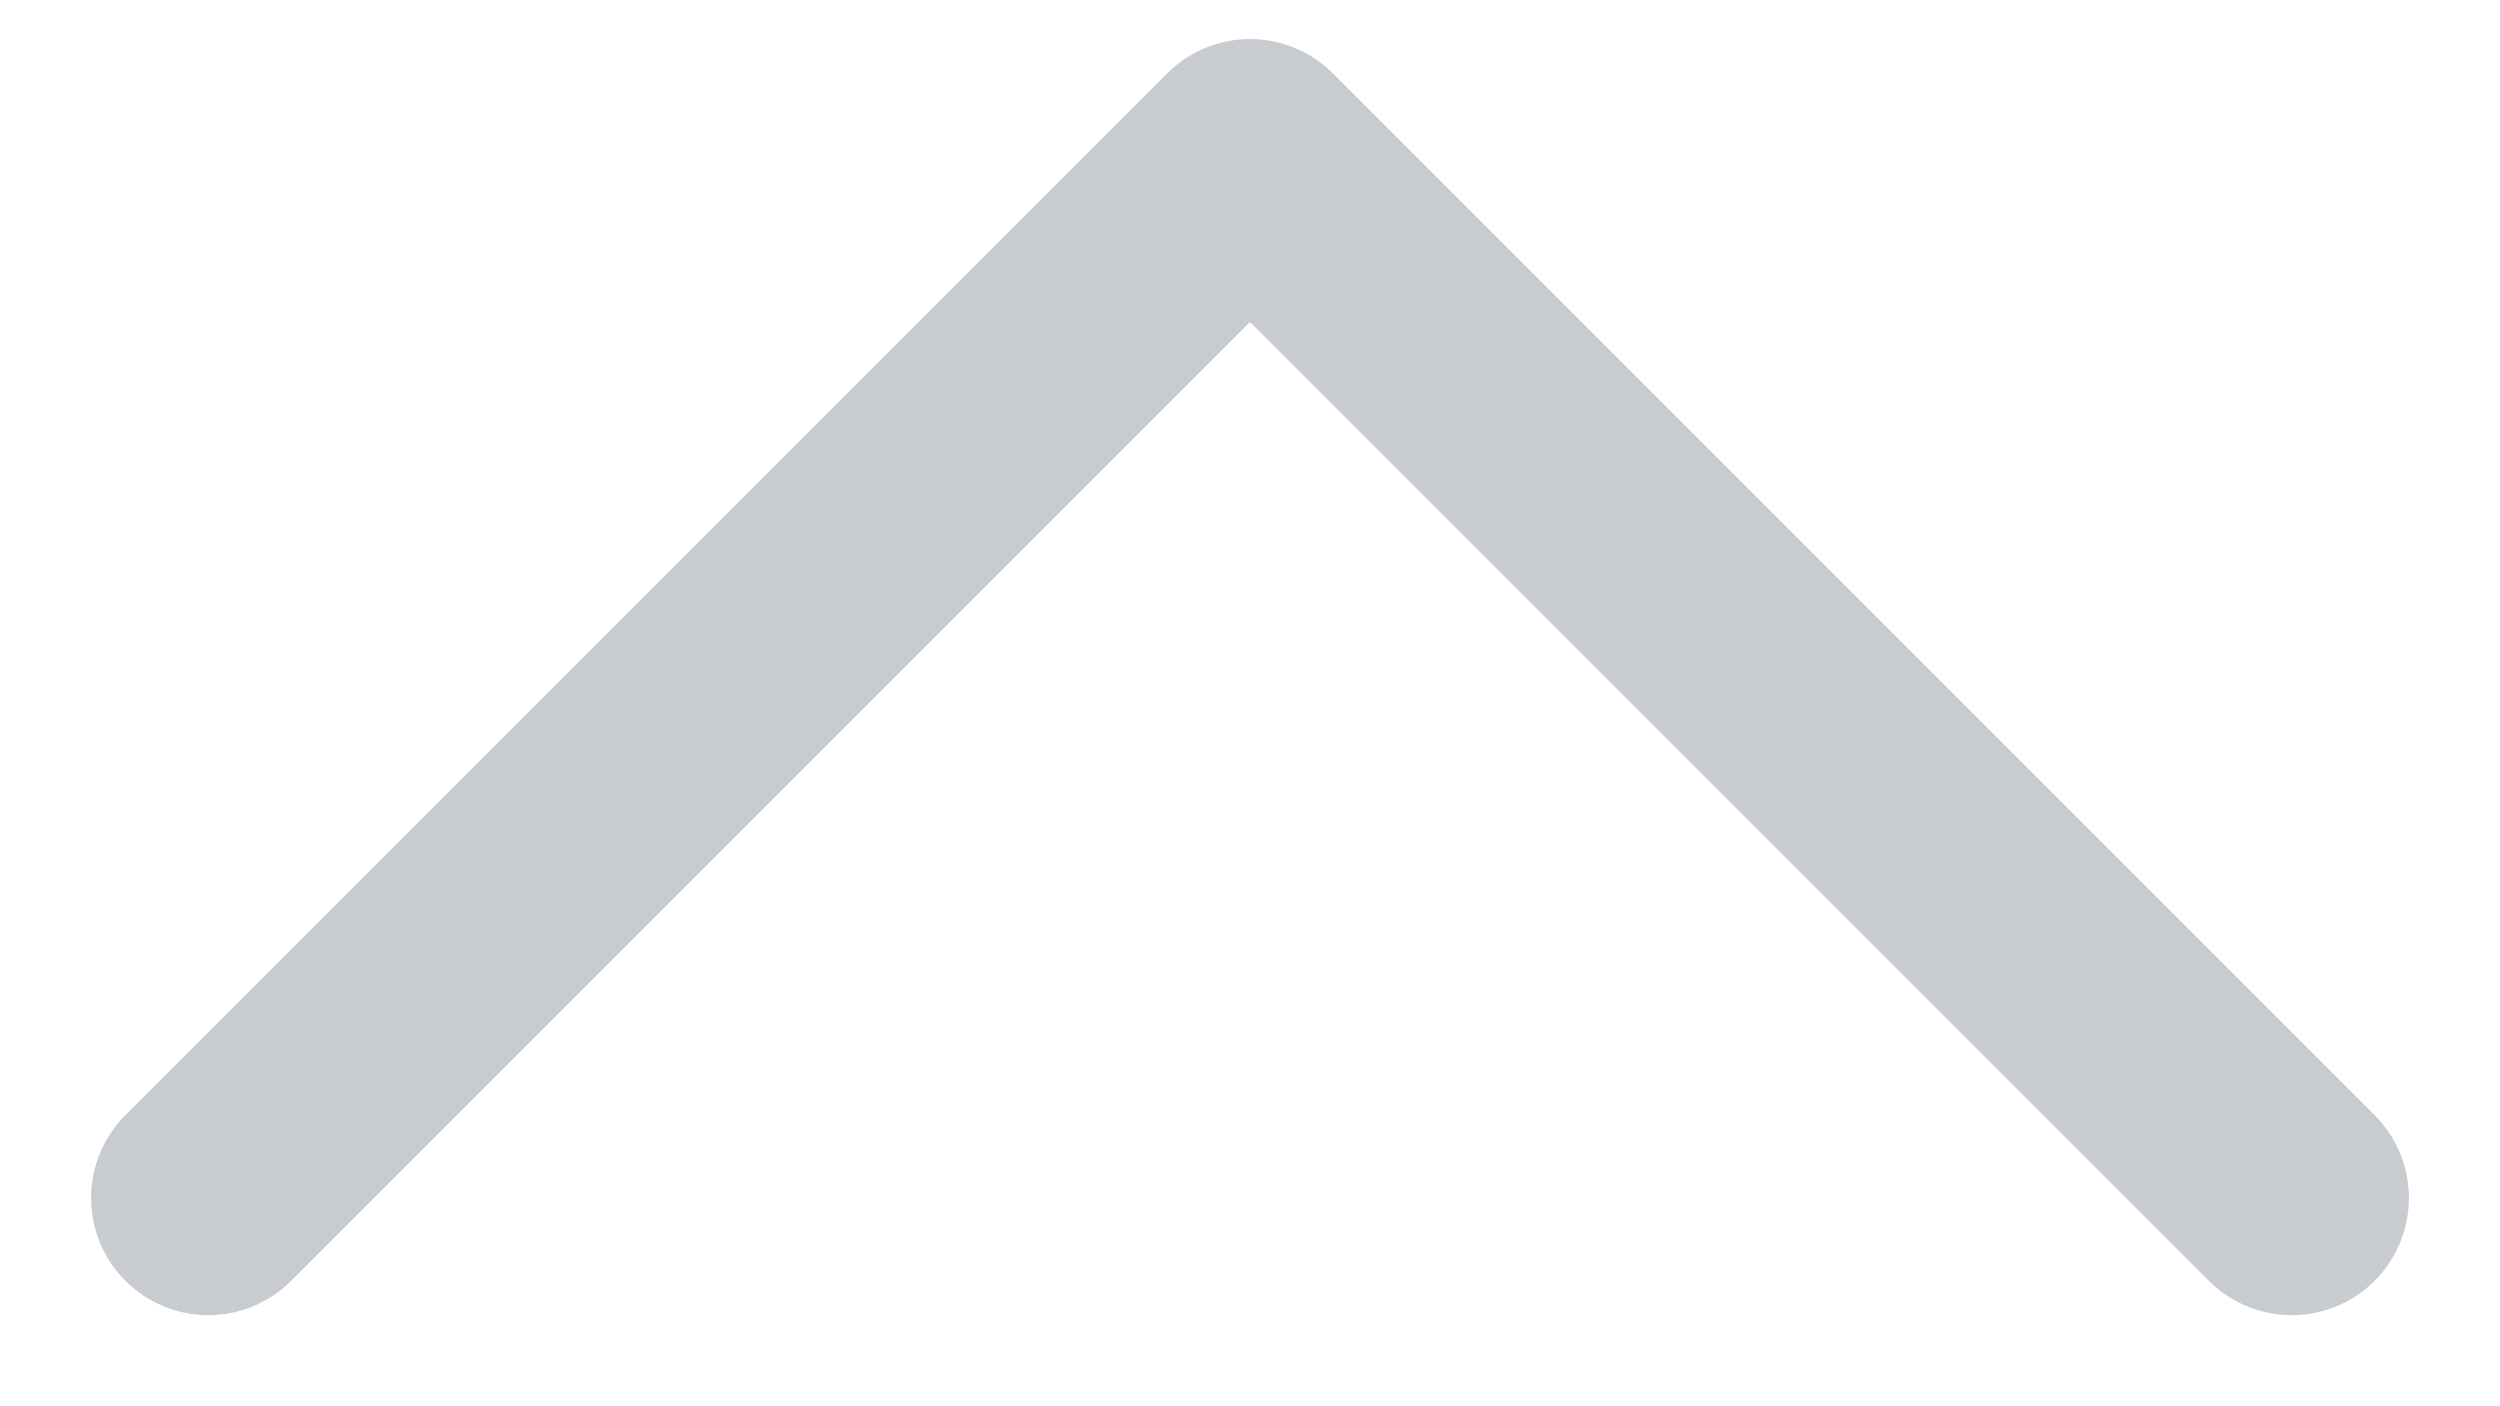 <svg width="16" height="9" viewBox="0 0 16 9" fill="none" xmlns="http://www.w3.org/2000/svg">
<path d="M14.667 7.667L8 1L1.333 7.667" stroke="#C8CBD0" stroke-width="1.5" stroke-linecap="round" stroke-linejoin="round"/>
</svg>
